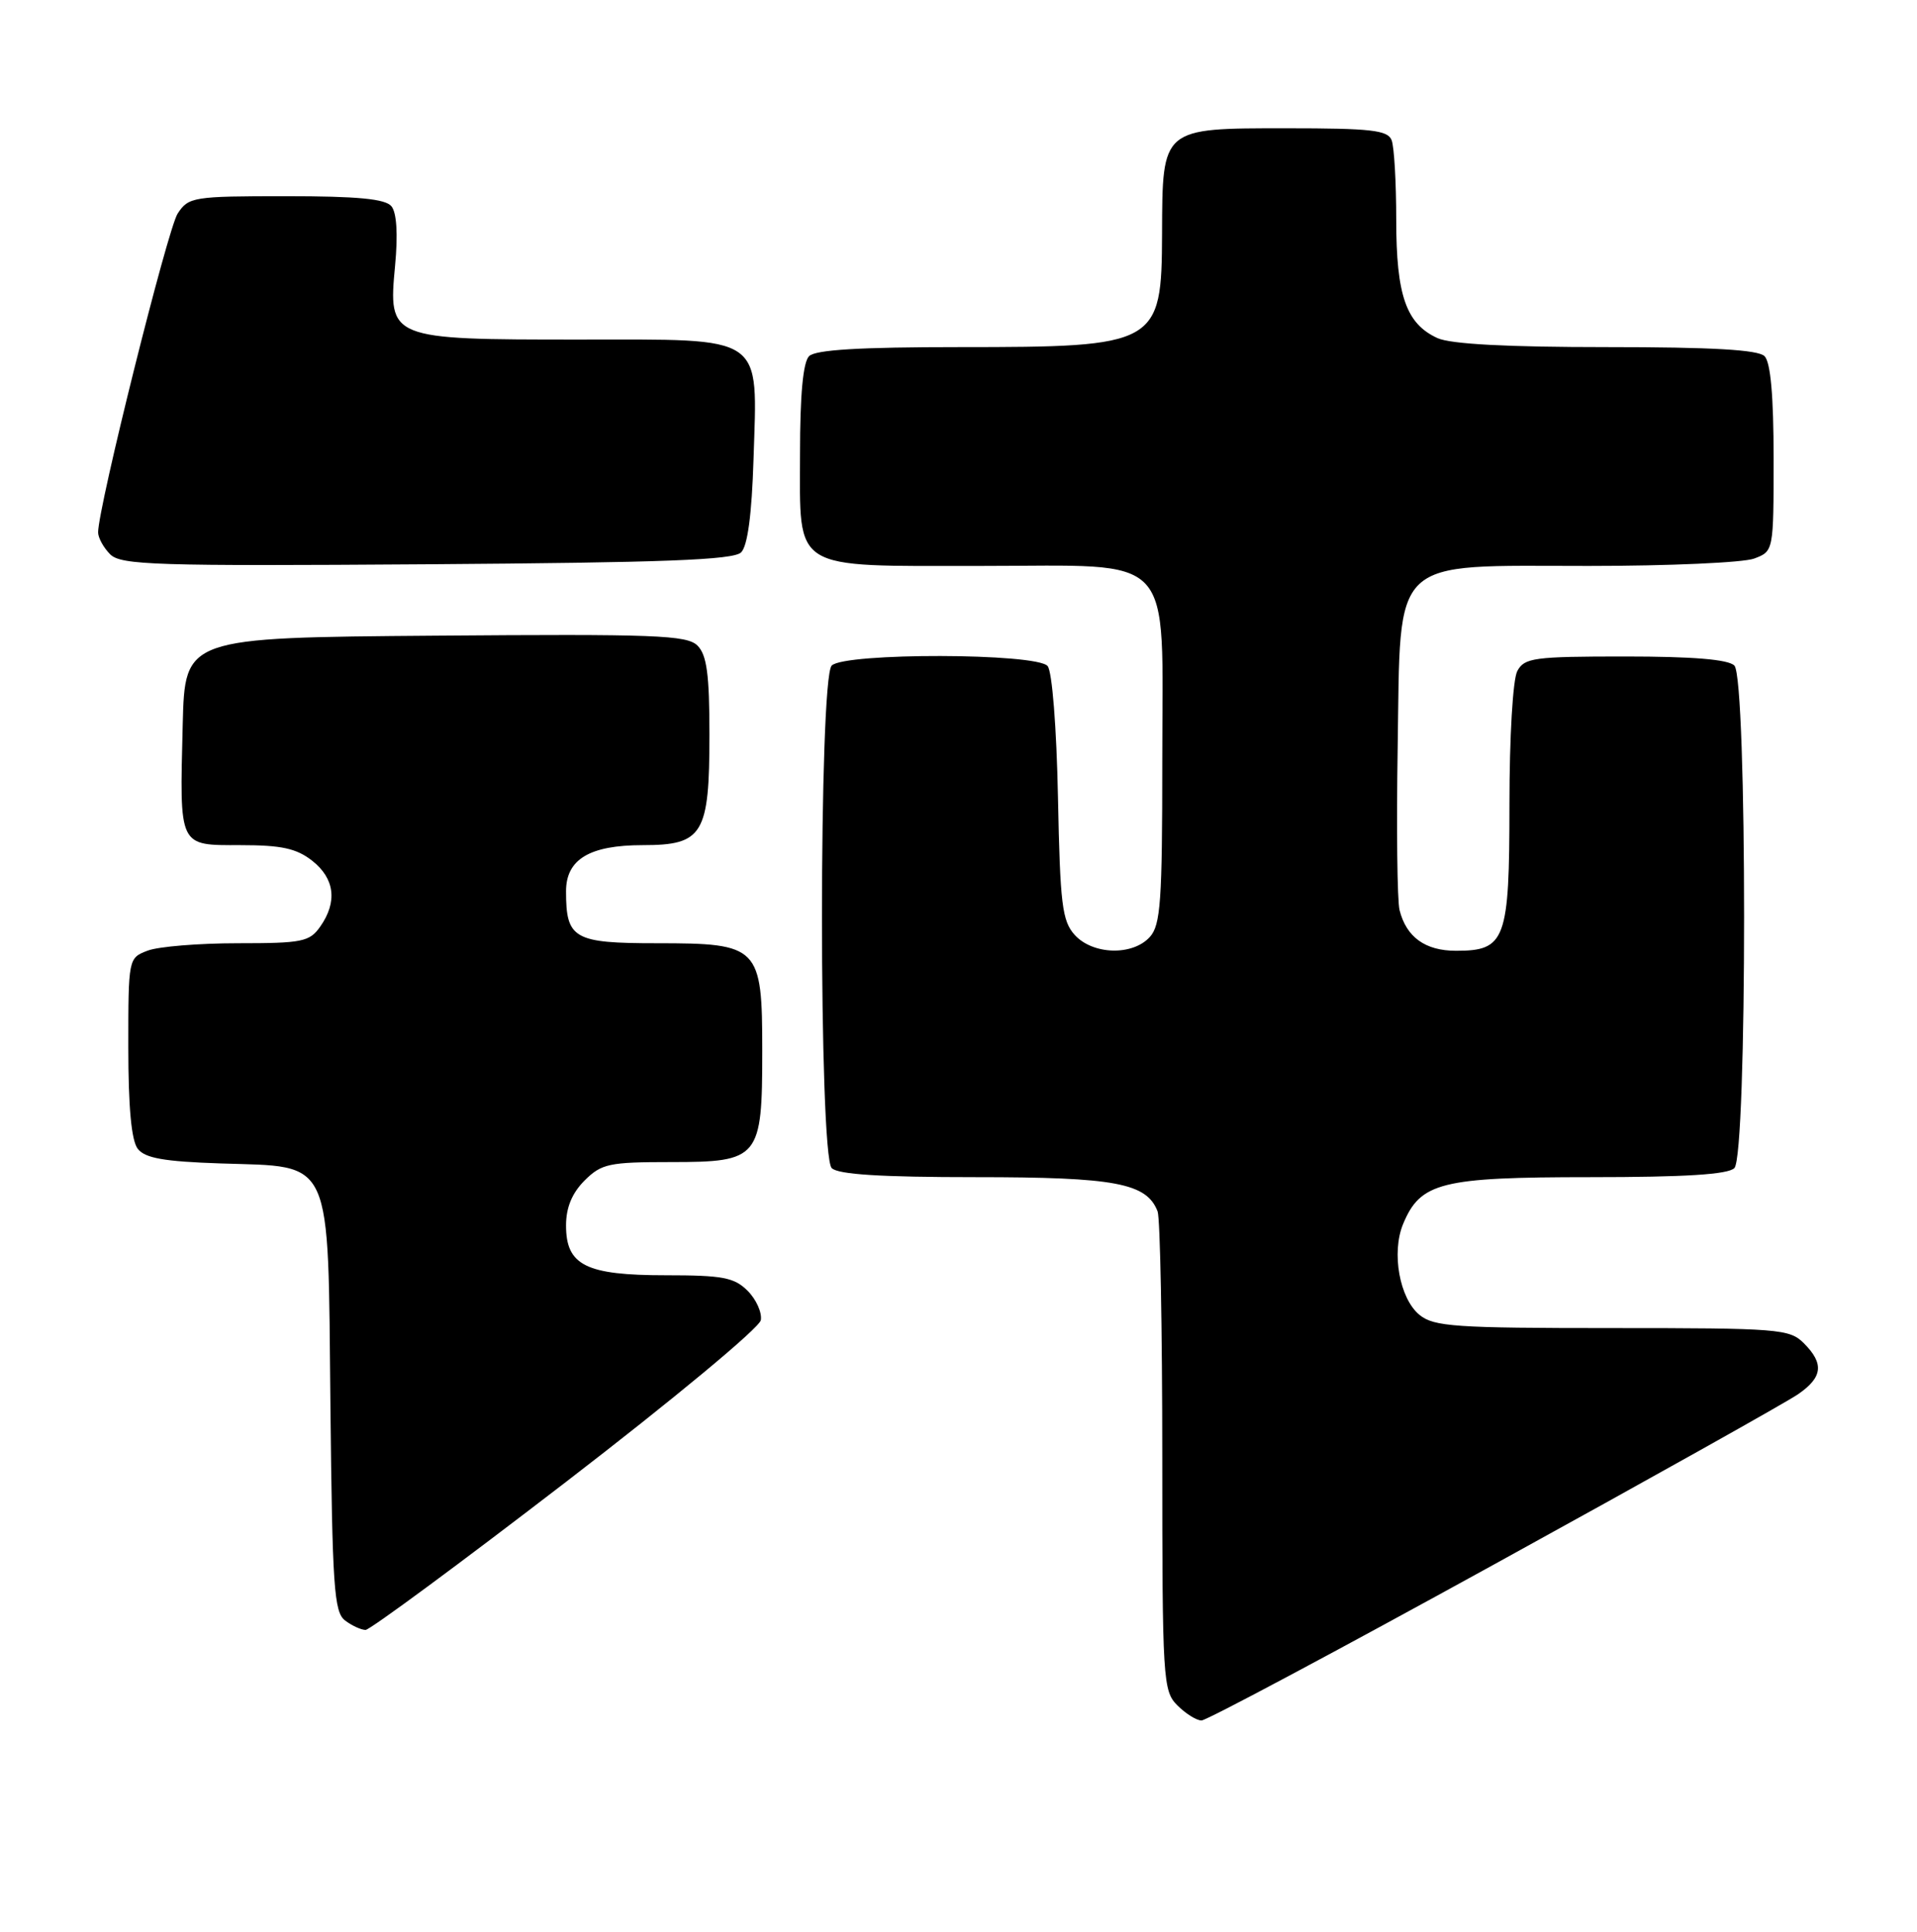 <?xml version="1.0" encoding="UTF-8" standalone="no"?>
<!DOCTYPE svg PUBLIC "-//W3C//DTD SVG 1.1//EN" "http://www.w3.org/Graphics/SVG/1.1/DTD/svg11.dtd" >
<svg xmlns="http://www.w3.org/2000/svg" xmlns:xlink="http://www.w3.org/1999/xlink" version="1.1" viewBox="0 0 254 256">
 <g >
 <path fill="currentColor"
d=" M 197.95 207.33 C 218.60 195.97 236.74 185.81 238.25 184.76 C 241.51 182.51 241.71 180.71 239.00 178.00 C 237.11 176.11 235.67 176.00 213.61 176.00 C 192.82 176.00 189.98 175.81 188.08 174.25 C 185.44 172.09 184.34 166.00 185.91 162.21 C 188.20 156.69 190.94 156.00 210.70 156.00 C 223.29 156.00 228.96 155.64 229.80 154.80 C 231.52 153.08 231.52 89.92 229.80 88.20 C 228.99 87.39 224.32 87.00 215.34 87.00 C 203.24 87.00 201.98 87.17 201.04 88.93 C 200.45 90.03 200.00 97.67 200.00 106.61 C 200.00 124.61 199.49 126.00 192.92 126.00 C 188.84 126.00 186.34 124.19 185.44 120.61 C 185.13 119.38 185.02 109.69 185.19 99.09 C 185.60 73.42 183.94 75.00 210.49 75.00 C 221.15 75.00 231.02 74.56 232.43 74.02 C 235.00 73.05 235.00 73.03 235.00 60.72 C 235.00 52.47 234.60 48.00 233.80 47.20 C 232.95 46.35 226.88 46.00 212.85 46.00 C 199.66 46.00 192.22 45.60 190.47 44.81 C 186.31 42.91 185.00 39.15 185.00 29.13 C 185.00 24.20 184.73 19.45 184.39 18.58 C 183.88 17.25 181.69 17.00 170.45 17.00 C 153.88 17.00 154.02 16.89 153.97 30.97 C 153.92 45.72 153.42 46.00 127.13 46.00 C 113.90 46.00 108.05 46.35 107.20 47.20 C 106.40 48.00 106.00 52.34 106.00 60.14 C 106.00 75.82 104.67 75.00 129.91 75.00 C 156.11 75.00 154.00 72.73 154.00 100.85 C 154.00 119.45 153.78 122.59 152.35 124.17 C 150.07 126.69 144.80 126.54 142.40 123.90 C 140.73 122.05 140.46 119.85 140.18 105.66 C 139.99 96.36 139.41 89.00 138.81 88.27 C 137.37 86.53 111.92 86.48 110.20 88.20 C 108.48 89.92 108.48 153.08 110.20 154.80 C 111.04 155.64 116.70 156.00 129.25 156.00 C 147.80 156.00 151.93 156.78 153.38 160.54 C 153.72 161.44 154.00 176.08 154.00 193.08 C 154.00 222.67 154.09 224.09 156.00 226.00 C 157.10 227.10 158.54 228.00 159.20 228.00 C 159.87 228.00 177.30 218.70 197.95 207.33 Z  M 75.00 196.38 C 89.15 185.50 100.64 175.96 100.81 174.95 C 100.98 173.94 100.20 172.20 99.06 171.06 C 97.29 169.29 95.75 169.00 88.22 169.00 C 77.62 169.00 75.00 167.69 75.00 162.40 C 75.00 160.03 75.79 158.12 77.45 156.45 C 79.70 154.21 80.69 154.00 88.90 154.00 C 100.61 154.00 101.00 153.52 101.00 139.28 C 101.00 125.41 100.59 125.00 87.04 125.00 C 76.02 125.00 75.00 124.42 75.00 118.12 C 75.00 113.88 78.11 112.00 85.17 112.00 C 93.15 112.00 94.00 110.59 94.00 97.35 C 94.00 89.37 93.65 86.80 92.42 85.56 C 91.02 84.16 86.83 84.01 57.67 84.24 C 24.50 84.50 24.50 84.50 24.21 96.00 C 23.80 112.41 23.60 112.00 31.88 112.00 C 37.30 112.00 39.28 112.43 41.37 114.07 C 44.35 116.42 44.73 119.51 42.44 122.78 C 41.02 124.81 40.07 125.00 31.51 125.00 C 26.35 125.00 20.98 125.44 19.57 125.98 C 17.01 126.95 17.00 127.00 17.00 138.78 C 17.00 146.72 17.41 151.15 18.25 152.24 C 19.21 153.48 21.72 153.93 29.22 154.18 C 44.25 154.68 43.44 152.88 43.78 186.28 C 44.03 210.27 44.26 213.65 45.72 214.75 C 46.63 215.44 47.86 216.00 48.44 216.00 C 49.02 215.99 60.98 207.17 75.00 196.38 Z  M 98.20 73.20 C 99.06 72.34 99.61 68.19 99.84 60.91 C 100.36 44.15 101.60 45.00 76.70 45.00 C 51.54 45.00 51.43 44.96 52.35 35.18 C 52.74 31.02 52.56 28.17 51.86 27.33 C 51.05 26.35 47.36 26.00 37.90 26.00 C 25.60 26.00 24.98 26.10 23.54 28.30 C 22.21 30.33 13.00 67.24 13.00 70.55 C 13.00 71.27 13.72 72.58 14.60 73.46 C 16.03 74.89 20.62 75.03 56.55 74.78 C 87.98 74.56 97.19 74.21 98.20 73.20 Z "/>
</g>
</svg>